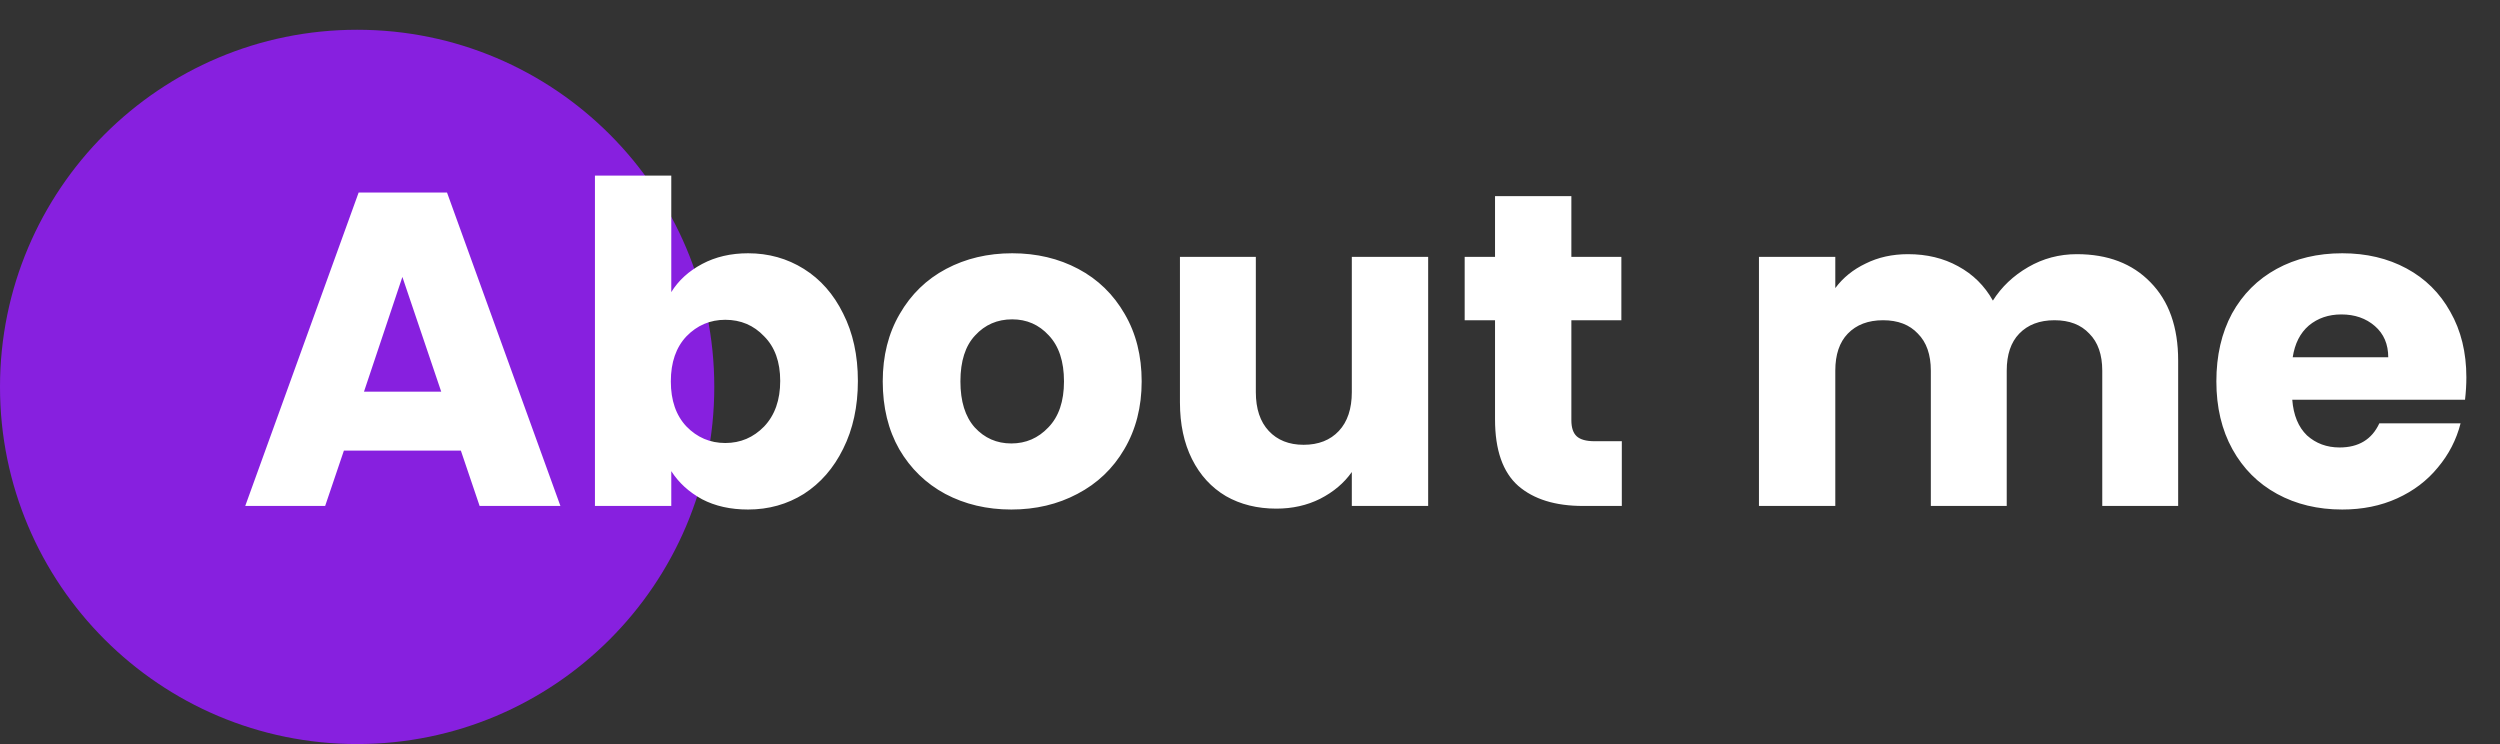<svg width="84" height="25" viewBox="0 0 84 25" fill="none" xmlns="http://www.w3.org/2000/svg">
<rect x="0" y="0" width="84" height="25" fill="#333333" stroke="none"/>
<circle cx="12" cy="13" r="12" fill="#8720DF"/>
<path d="M15.485 15.14H11.555L10.925 17H8.24L12.05 6.47H15.02L18.83 17H16.115L15.485 15.14ZM14.825 13.16L13.52 9.305L12.23 13.16H14.825ZM22.555 9.815C22.795 9.425 23.14 9.11 23.59 8.87C24.04 8.63 24.555 8.51 25.135 8.51C25.825 8.51 26.45 8.685 27.01 9.035C27.57 9.385 28.01 9.885 28.33 10.535C28.66 11.185 28.825 11.94 28.825 12.8C28.825 13.66 28.66 14.42 28.33 15.08C28.01 15.73 27.57 16.235 27.01 16.595C26.45 16.945 25.825 17.12 25.135 17.12C24.545 17.12 24.03 17.005 23.59 16.775C23.15 16.535 22.805 16.22 22.555 15.83V17H19.99V5.9H22.555V9.815ZM26.215 12.8C26.215 12.16 26.035 11.66 25.675 11.3C25.325 10.93 24.89 10.745 24.37 10.745C23.86 10.745 23.425 10.93 23.065 11.3C22.715 11.67 22.54 12.175 22.54 12.815C22.54 13.455 22.715 13.96 23.065 14.33C23.425 14.7 23.86 14.885 24.37 14.885C24.88 14.885 25.315 14.7 25.675 14.33C26.035 13.95 26.215 13.44 26.215 12.8ZM33.98 17.12C33.16 17.12 32.42 16.945 31.76 16.595C31.11 16.245 30.595 15.745 30.215 15.095C29.845 14.445 29.66 13.685 29.66 12.815C29.66 11.955 29.85 11.2 30.23 10.55C30.61 9.89 31.13 9.385 31.79 9.035C32.45 8.685 33.19 8.51 34.01 8.51C34.83 8.51 35.57 8.685 36.23 9.035C36.89 9.385 37.41 9.89 37.79 10.55C38.17 11.2 38.36 11.955 38.36 12.815C38.36 13.675 38.165 14.435 37.775 15.095C37.395 15.745 36.87 16.245 36.2 16.595C35.54 16.945 34.8 17.12 33.98 17.12ZM33.98 14.9C34.47 14.9 34.885 14.72 35.225 14.36C35.575 14 35.75 13.485 35.75 12.815C35.75 12.145 35.58 11.63 35.24 11.27C34.91 10.91 34.5 10.73 34.01 10.73C33.51 10.73 33.095 10.91 32.765 11.27C32.435 11.62 32.27 12.135 32.27 12.815C32.27 13.485 32.43 14 32.75 14.36C33.08 14.72 33.49 14.9 33.98 14.9ZM47.986 8.63V17H45.421V15.86C45.161 16.23 44.806 16.53 44.356 16.76C43.916 16.98 43.426 17.09 42.886 17.09C42.246 17.09 41.681 16.95 41.191 16.67C40.701 16.38 40.321 15.965 40.051 15.425C39.781 14.885 39.646 14.25 39.646 13.52V8.63H42.196V13.175C42.196 13.735 42.341 14.17 42.631 14.48C42.921 14.79 43.311 14.945 43.801 14.945C44.301 14.945 44.696 14.79 44.986 14.48C45.276 14.17 45.421 13.735 45.421 13.175V8.63H47.986ZM54.493 14.825V17H53.188C52.258 17 51.533 16.775 51.013 16.325C50.493 15.865 50.233 15.12 50.233 14.09V10.76H49.213V8.63H50.233V6.59H52.798V8.63H54.478V10.76H52.798V14.12C52.798 14.37 52.858 14.55 52.978 14.66C53.098 14.77 53.298 14.825 53.578 14.825H54.493ZM69.781 8.54C70.821 8.54 71.646 8.855 72.256 9.485C72.876 10.115 73.186 10.99 73.186 12.11V17H70.636V12.455C70.636 11.915 70.491 11.5 70.201 11.21C69.921 10.91 69.531 10.76 69.031 10.76C68.531 10.76 68.136 10.91 67.846 11.21C67.566 11.5 67.426 11.915 67.426 12.455V17H64.876V12.455C64.876 11.915 64.731 11.5 64.441 11.21C64.161 10.91 63.771 10.76 63.271 10.76C62.771 10.76 62.376 10.91 62.086 11.21C61.806 11.5 61.666 11.915 61.666 12.455V17H59.101V8.63H61.666V9.68C61.926 9.33 62.266 9.055 62.686 8.855C63.106 8.645 63.581 8.54 64.111 8.54C64.741 8.54 65.301 8.675 65.791 8.945C66.291 9.215 66.681 9.6 66.961 10.1C67.251 9.64 67.646 9.265 68.146 8.975C68.646 8.685 69.191 8.54 69.781 8.54ZM82.87 12.68C82.87 12.92 82.855 13.17 82.825 13.43H77.02C77.06 13.95 77.225 14.35 77.515 14.63C77.815 14.9 78.18 15.035 78.61 15.035C79.25 15.035 79.695 14.765 79.945 14.225H82.675C82.535 14.775 82.28 15.27 81.91 15.71C81.55 16.15 81.095 16.495 80.545 16.745C79.995 16.995 79.38 17.12 78.7 17.12C77.88 17.12 77.15 16.945 76.51 16.595C75.87 16.245 75.37 15.745 75.01 15.095C74.65 14.445 74.47 13.685 74.47 12.815C74.47 11.945 74.645 11.185 74.995 10.535C75.355 9.885 75.855 9.385 76.495 9.035C77.135 8.685 77.87 8.51 78.7 8.51C79.51 8.51 80.23 8.68 80.86 9.02C81.49 9.36 81.98 9.845 82.33 10.475C82.69 11.105 82.87 11.84 82.87 12.68ZM80.245 12.005C80.245 11.565 80.095 11.215 79.795 10.955C79.495 10.695 79.12 10.565 78.67 10.565C78.24 10.565 77.875 10.69 77.575 10.94C77.285 11.19 77.105 11.545 77.035 12.005H80.245Z" fill="white"/>
</svg>
